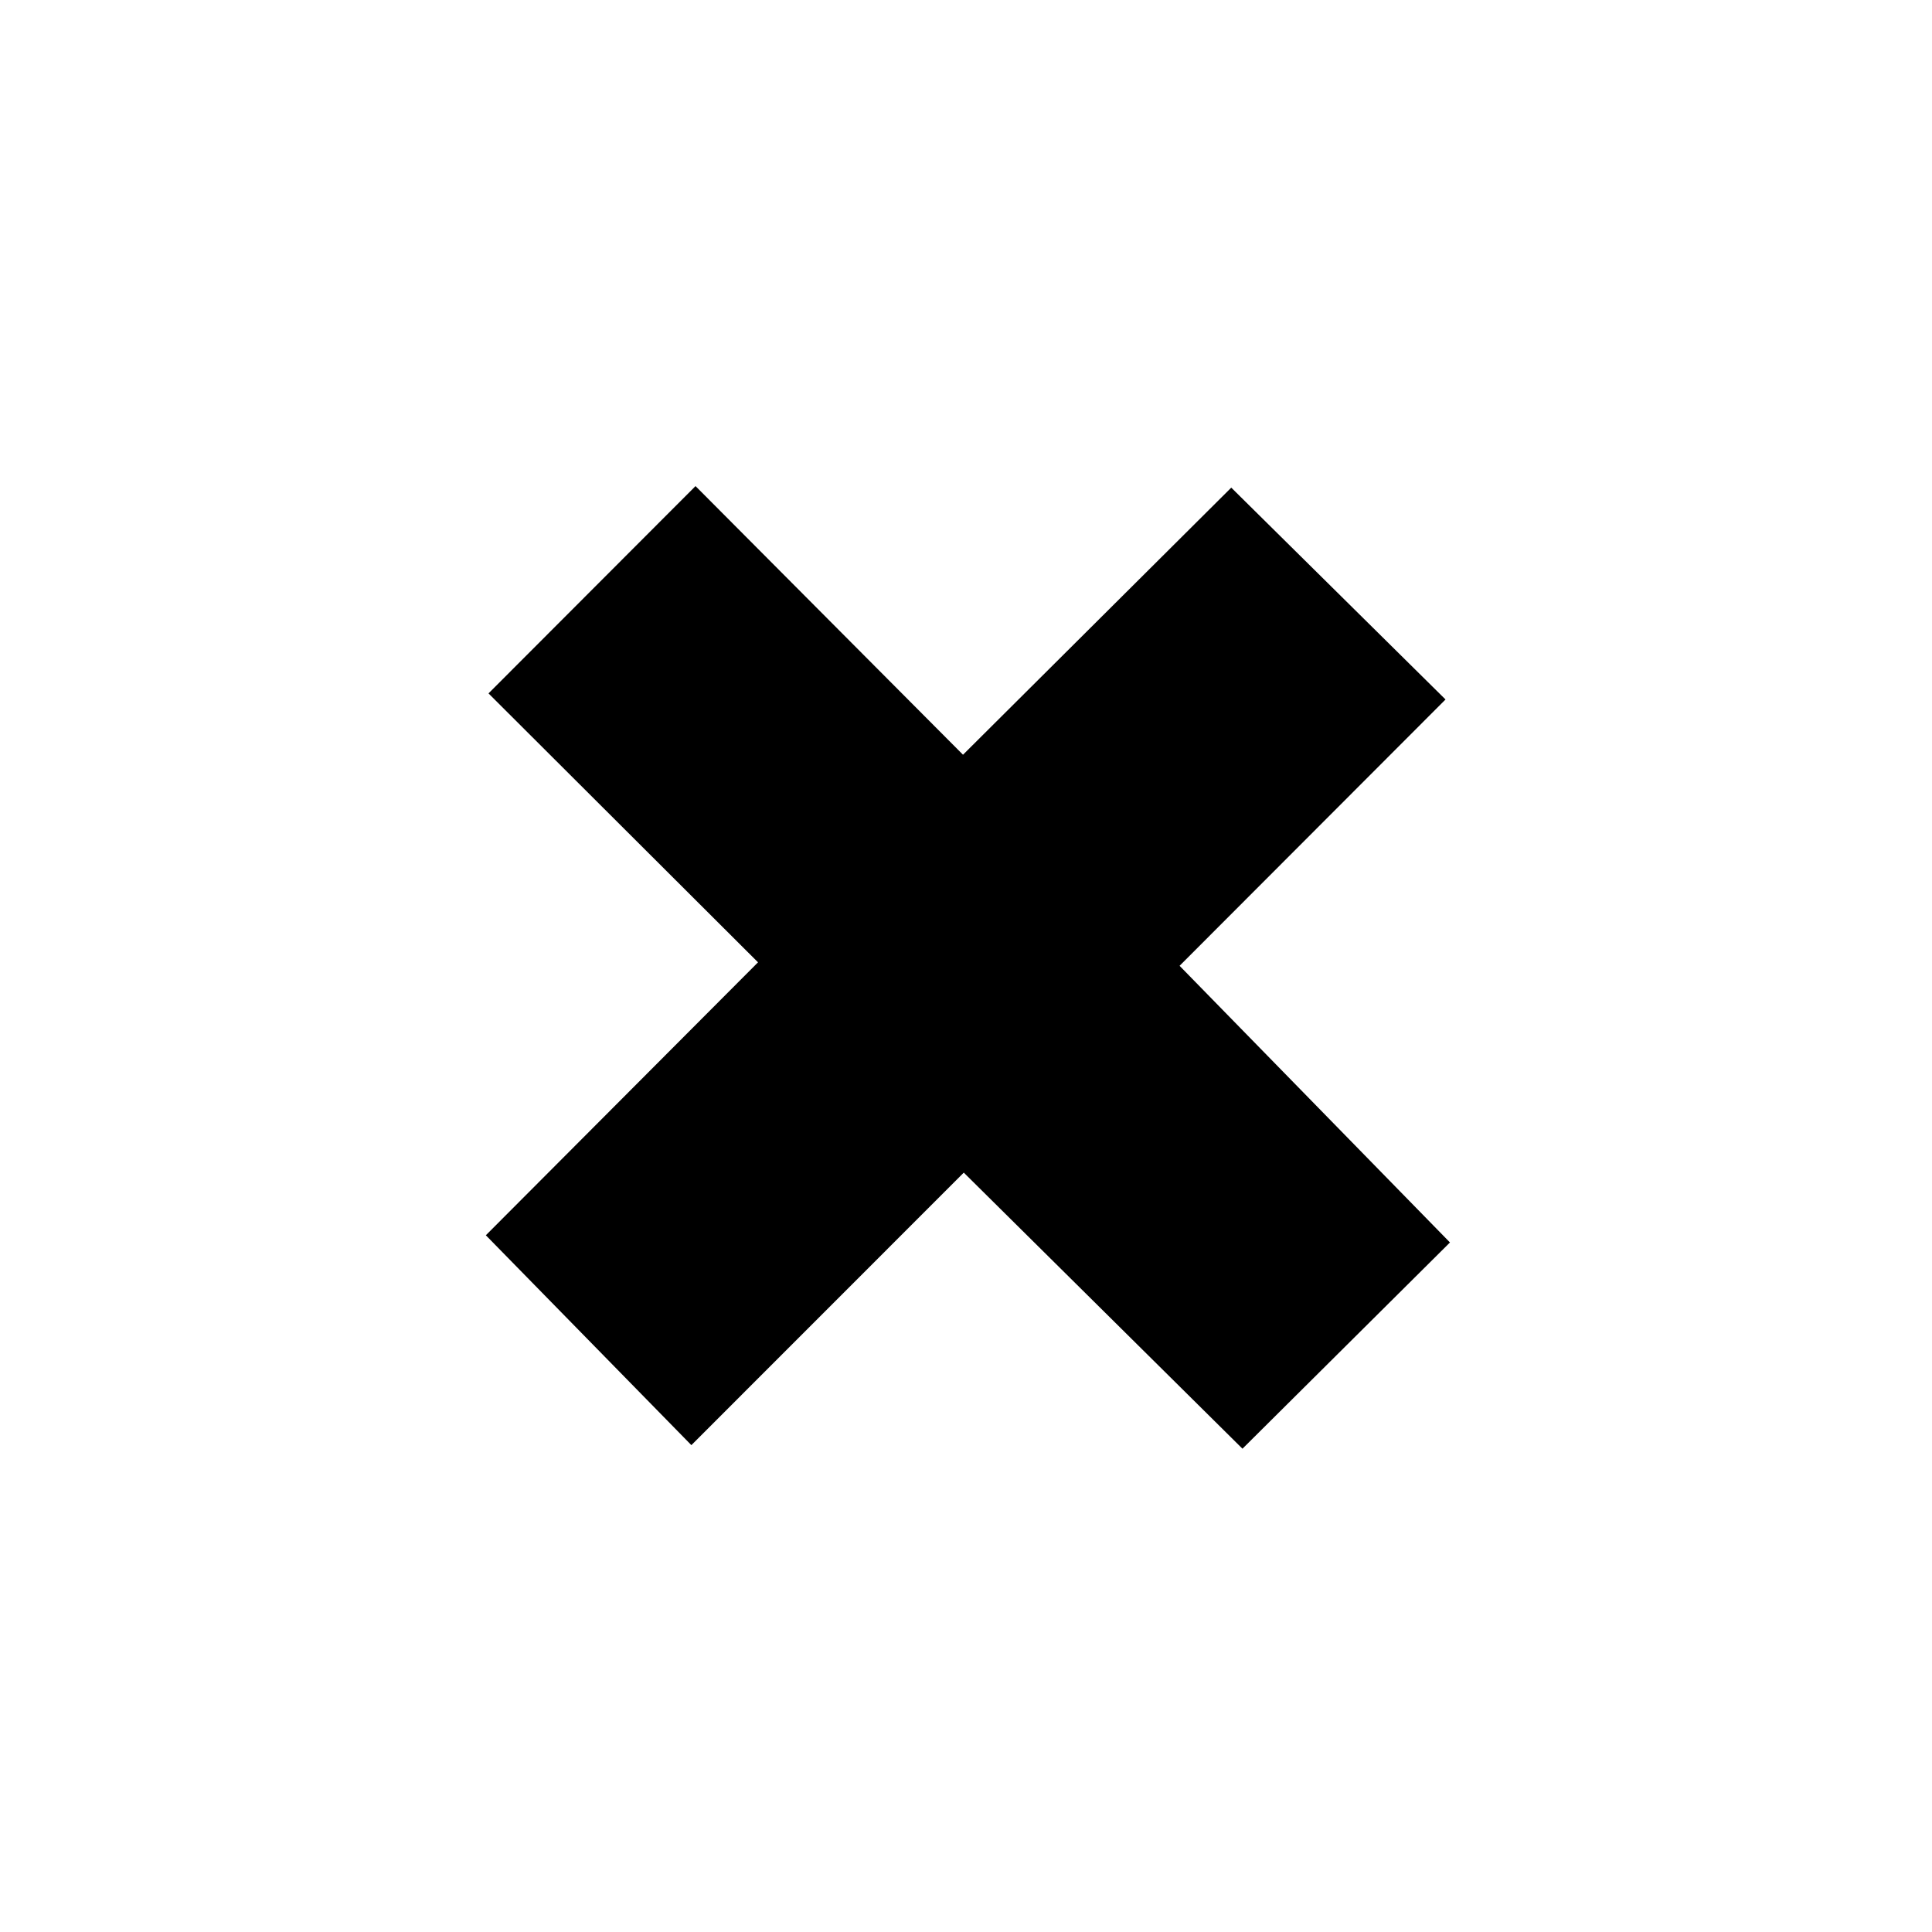 <?xml version="1.0" encoding="UTF-8" standalone="no"?>
<!-- Created with Inkscape (http://www.inkscape.org/) -->

<svg
   xmlns:dc="http://purl.org/dc/elements/1.1/"
   xmlns:cc="http://creativecommons.org/ns#"
   xmlns:rdf="http://www.w3.org/1999/02/22-rdf-syntax-ns#"
   xmlns:svg="http://www.w3.org/2000/svg"
   xmlns="http://www.w3.org/2000/svg"
   xmlns:xlink="http://www.w3.org/1999/xlink"
   xmlns:sodipodi="http://sodipodi.sourceforge.net/DTD/sodipodi-0.dtd"
   xmlns:inkscape="http://www.inkscape.org/namespaces/inkscape"
   width="20"
   height="20"
   id="svg2"
   sodipodi:version="0.32"
   inkscape:version="0.92.3 (2405546, 2018-03-11)"
   version="1.0"
   sodipodi:docname="djvOutPointResetIcon.svg"
   inkscape:output_extension="org.inkscape.output.svg.inkscape"
   inkscape:export-filename="djvOutPointResetIcon.png"
   inkscape:export-xdpi="96"
   inkscape:export-ydpi="96">
  <defs
     id="defs4">
    <linearGradient
       id="linearGradient4535">
      <stop
         style="stop-color:#ffc8be;stop-opacity:1;"
         offset="0"
         id="stop4537" />
      <stop
         style="stop-color:#f03c00;stop-opacity:1;"
         offset="1"
         id="stop4539" />
    </linearGradient>
    <linearGradient
       id="linearGradient3924">
      <stop
         style="stop-color:#f0f0f0;stop-opacity:1;"
         offset="0"
         id="stop3926" />
      <stop
         style="stop-color:#d2d2d2;stop-opacity:1;"
         offset="1"
         id="stop3928" />
    </linearGradient>
    <inkscape:perspective
       sodipodi:type="inkscape:persp3d"
       inkscape:vp_x="0 : 526.18109 : 1"
       inkscape:vp_y="0 : 1000 : 0"
       inkscape:vp_z="744.09448 : 526.18109 : 1"
       inkscape:persp3d-origin="372.04724 : 350.78739 : 1"
       id="perspective10" />
    <linearGradient
       inkscape:collect="always"
       xlink:href="#linearGradient4535"
       id="linearGradient4541"
       x1="16.037"
       y1="6.957"
       x2="16.012"
       y2="16.841"
       gradientUnits="userSpaceOnUse"
       gradientTransform="translate(-0.951,2.9802322e-8)" />
    <linearGradient
       inkscape:collect="always"
       xlink:href="#linearGradient4535"
       id="linearGradient3344"
       gradientUnits="userSpaceOnUse"
       gradientTransform="translate(-9.054,3.038)"
       x1="10.126"
       y1="12.145"
       x2="14.782"
       y2="16.953" />
    <linearGradient
       inkscape:collect="always"
       xlink:href="#linearGradient4535"
       id="linearGradient3570"
       gradientUnits="userSpaceOnUse"
       gradientTransform="translate(-8.054,3.026)"
       x1="10.126"
       y1="12.145"
       x2="14.782"
       y2="16.953" />
    <linearGradient
       inkscape:collect="always"
       xlink:href="#linearGradient4535"
       id="linearGradient3573"
       gradientUnits="userSpaceOnUse"
       gradientTransform="matrix(0.707,-0.707,0.707,0.707,-12.525,18.167)"
       x1="16.049"
       y1="7.032"
       x2="15.87"
       y2="18.877" />
    <linearGradient
       inkscape:collect="always"
       xlink:href="#linearGradient4535"
       id="linearGradient4096"
       gradientUnits="userSpaceOnUse"
       gradientTransform="matrix(0.707,-0.707,0.707,0.707,-12.525,18.167)"
       x1="16.049"
       y1="7.032"
       x2="15.87"
       y2="18.877" />
  </defs>
  <sodipodi:namedview
     id="base"
     pagecolor="#ffffff"
     bordercolor="#666666"
     borderopacity="1.0"
     gridtolerance="10000"
     guidetolerance="10"
     objecttolerance="10"
     inkscape:pageopacity="0"
     inkscape:pageshadow="2"
     inkscape:zoom="27.2"
     inkscape:cx="10"
     inkscape:cy="10"
     inkscape:document-units="px"
     inkscape:current-layer="layer1"
     showgrid="true"
     inkscape:window-width="1168"
     inkscape:window-height="780"
     inkscape:window-x="414"
     inkscape:window-y="326"
     inkscape:snap-nodes="true"
     inkscape:snap-bbox="false"
     inkscape:window-maximized="0"
     showguides="true"
     inkscape:guide-bbox="true"
     inkscape:snap-global="false">
    <inkscape:grid
       type="xygrid"
       id="grid2383"
       visible="true"
       enabled="true"
       empspacing="5"
       snapvisiblegridlinesonly="true"
       color="#0000ff"
       opacity="0.278"
       empcolor="#0000ff"
       empopacity="0.259"
       dotted="false" />
  </sodipodi:namedview>
  <g
     inkscape:label="Layer 1"
     inkscape:groupmode="layer"
     id="layer1"
     transform="translate(0,9)">
    <path
       inkscape:connector-curvature="0"
       style="fill:#000000;fill-opacity:1;fill-rule:evenodd;stroke:none"
       d="M 5.029,3.787 7.157,5.96 9.977,3.139 12.862,5.997 15.01,3.862 12.211,0.998 14.964,-1.759 12.746,-3.952 9.969,-1.187 7.2,-3.968 5.057,-1.822 7.847,0.962 5.029,3.788 z"
       id="path2385"
       sodipodi:nodetypes="cccccccccccccc" />
  </g>
</svg>
